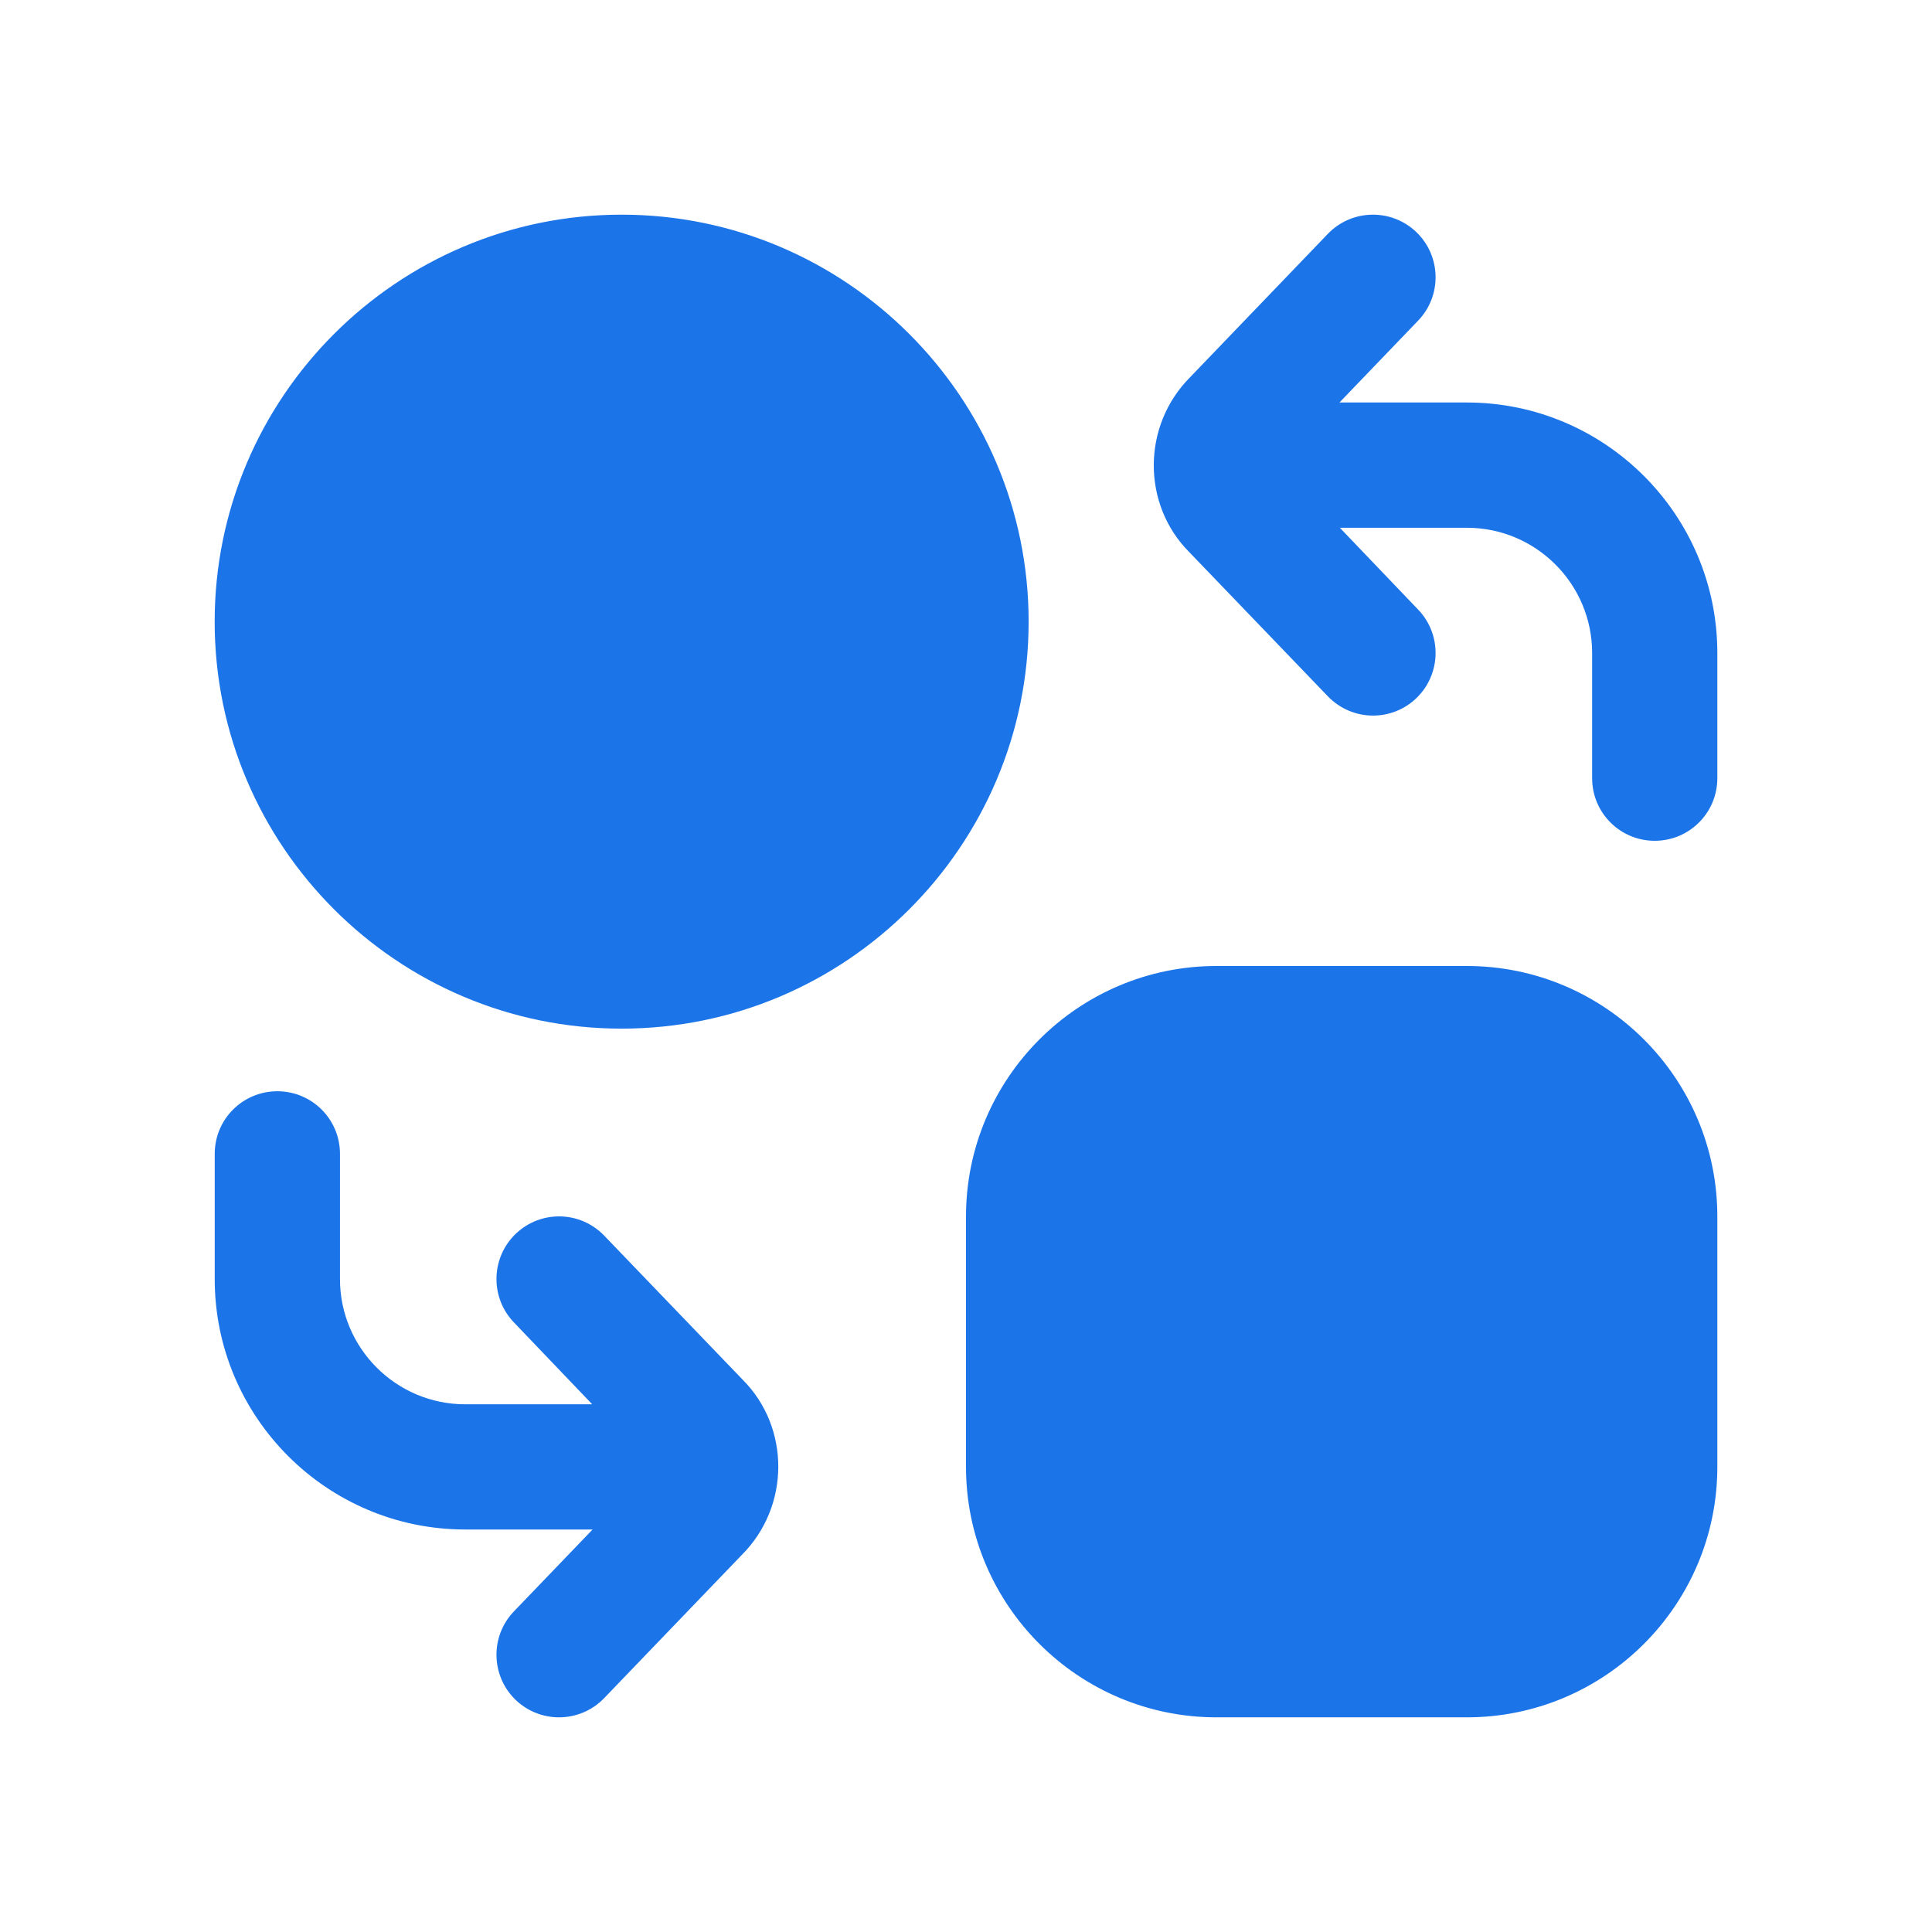 <svg width="36" height="36" viewBox="0 0 36 36" fill="none" xmlns="http://www.w3.org/2000/svg">
<g clip-path="url(#clip0_1016_11)">
<path d="M11.583 4C7.402 4 4 7.402 4 11.584C4 15.765 7.402 19.167 11.583 19.167C15.765 19.167 19.167 15.765 19.167 11.584C19.167 7.402 15.765 4 11.583 4ZM27.333 18H22.667C20.093 18 18 20.093 18 22.667V27.334C18 29.907 20.093 32 22.667 32H27.333C29.907 32 32 29.907 32 27.334V22.667C32 20.093 29.907 18 27.333 18ZM13.838 25.708C14.726 26.597 14.726 28.069 13.823 28.973L11.258 31.642C11.029 31.88 10.723 32 10.417 32C10.126 32 9.835 31.892 9.608 31.675C9.145 31.228 9.13 30.489 9.577 30.025L11.042 28.5H8.668C6.094 28.5 4.001 26.407 4.001 23.834V21.5C4.001 20.855 4.523 20.334 5.168 20.334C5.813 20.334 6.335 20.855 6.335 21.5V23.834C6.335 25.12 7.381 26.167 8.668 26.167H11.035L9.577 24.642C9.13 24.178 9.145 23.439 9.608 22.992C10.074 22.544 10.812 22.56 11.258 23.024L13.838 25.708ZM32 12.167V14.5C32 15.145 31.479 15.667 30.833 15.667C30.188 15.667 29.667 15.145 29.667 14.5V12.167C29.667 10.88 28.62 9.834 27.333 9.834H24.966L26.424 11.358C26.871 11.823 26.856 12.561 26.393 13.008C26.167 13.226 25.875 13.334 25.584 13.334C25.278 13.334 24.973 13.213 24.743 12.975L22.163 10.291C21.275 9.402 21.275 7.931 22.178 7.027L24.743 4.357C25.189 3.894 25.927 3.879 26.393 4.326C26.856 4.773 26.871 5.511 26.424 5.975L24.959 7.5H27.333C29.907 7.5 32 9.593 32 12.167Z" fill="#1C74E9"/>
</g>
<defs>
<clipPath id="clip0_1016_11">
<rect width="28" height="28" fill="white" transform="translate(4 4)"/>
</clipPath>
</defs>
</svg>
